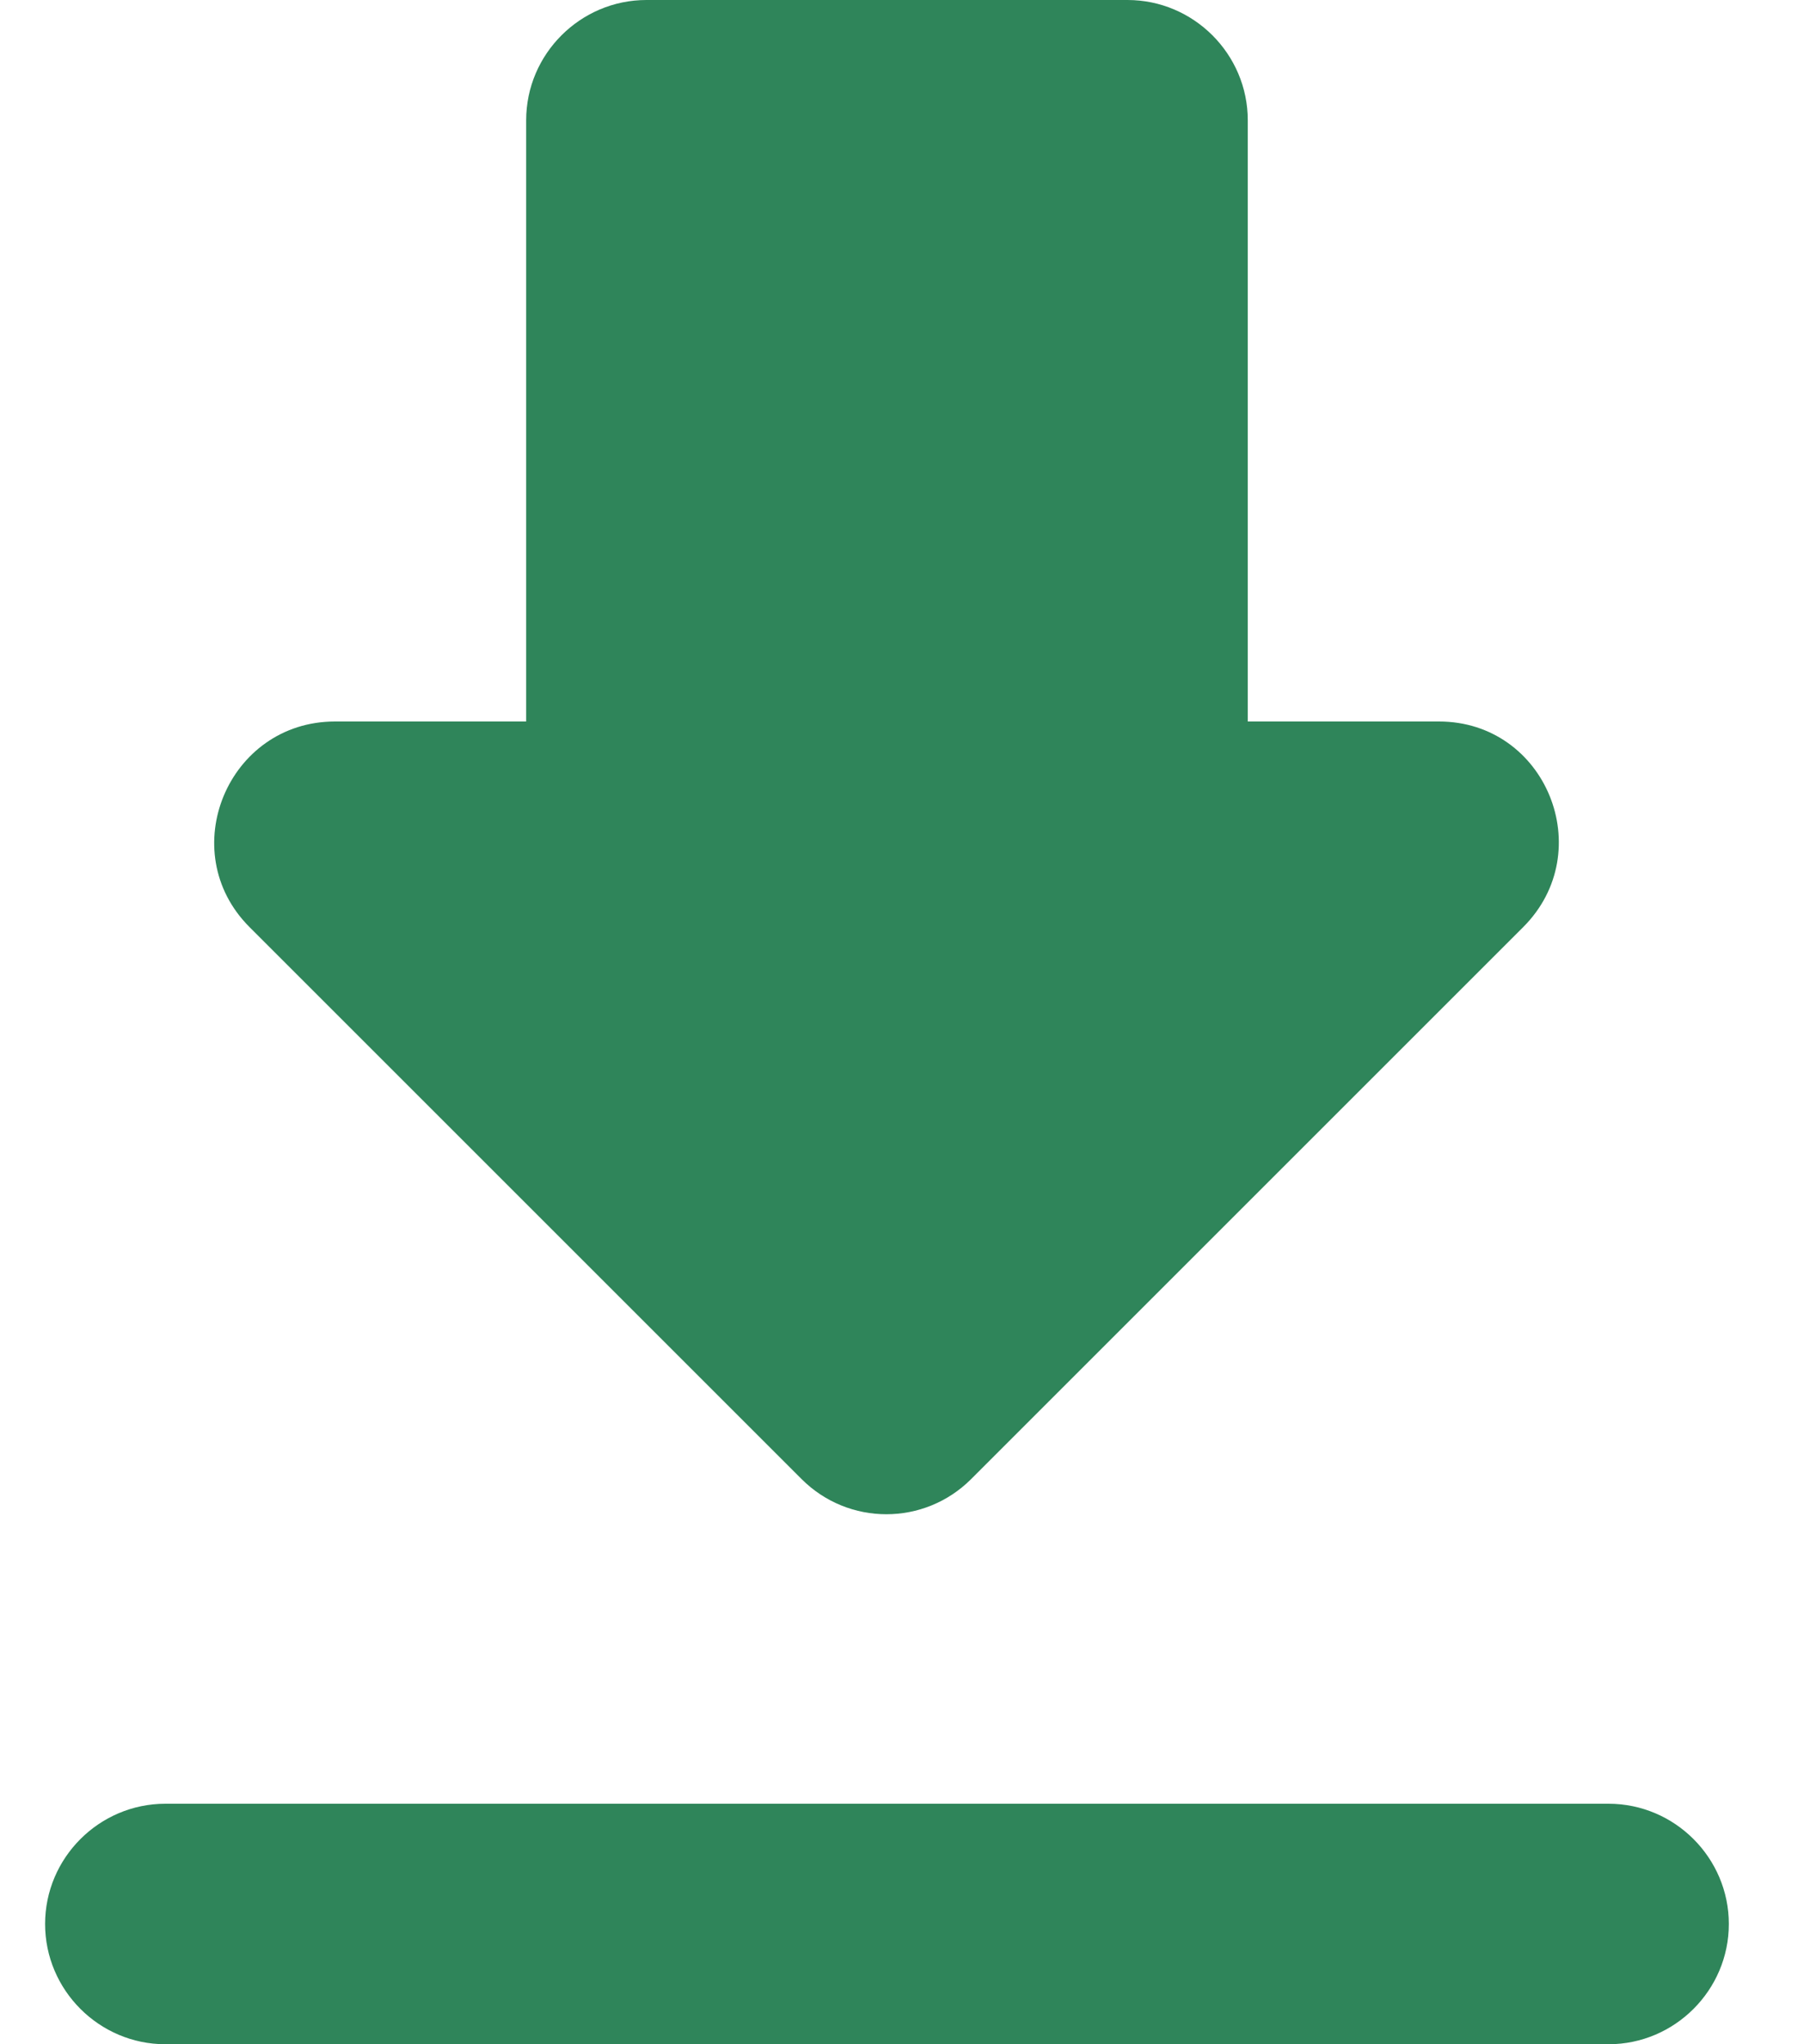 <svg width="15" height="17" viewBox="0 0 15 17" fill="none" xmlns="http://www.w3.org/2000/svg">
<path d="M11.965 6H10.375V1C10.375 0.45 9.925 0 9.375 0L5.375 0C4.825 0 4.375 0.45 4.375 1V6H2.785C1.895 6 1.445 7.08 2.075 7.71L6.665 12.3C7.055 12.69 7.685 12.69 8.075 12.3L12.665 7.71C13.295 7.08 12.855 6 11.965 6ZM0.375 16C0.375 16.55 0.825 17 1.375 17H13.375C13.925 17 14.375 16.55 14.375 16C14.375 15.45 13.925 15 13.375 15H1.375C0.825 15 0.375 15.45 0.375 16Z" fill="#2F855A"/>
</svg>
